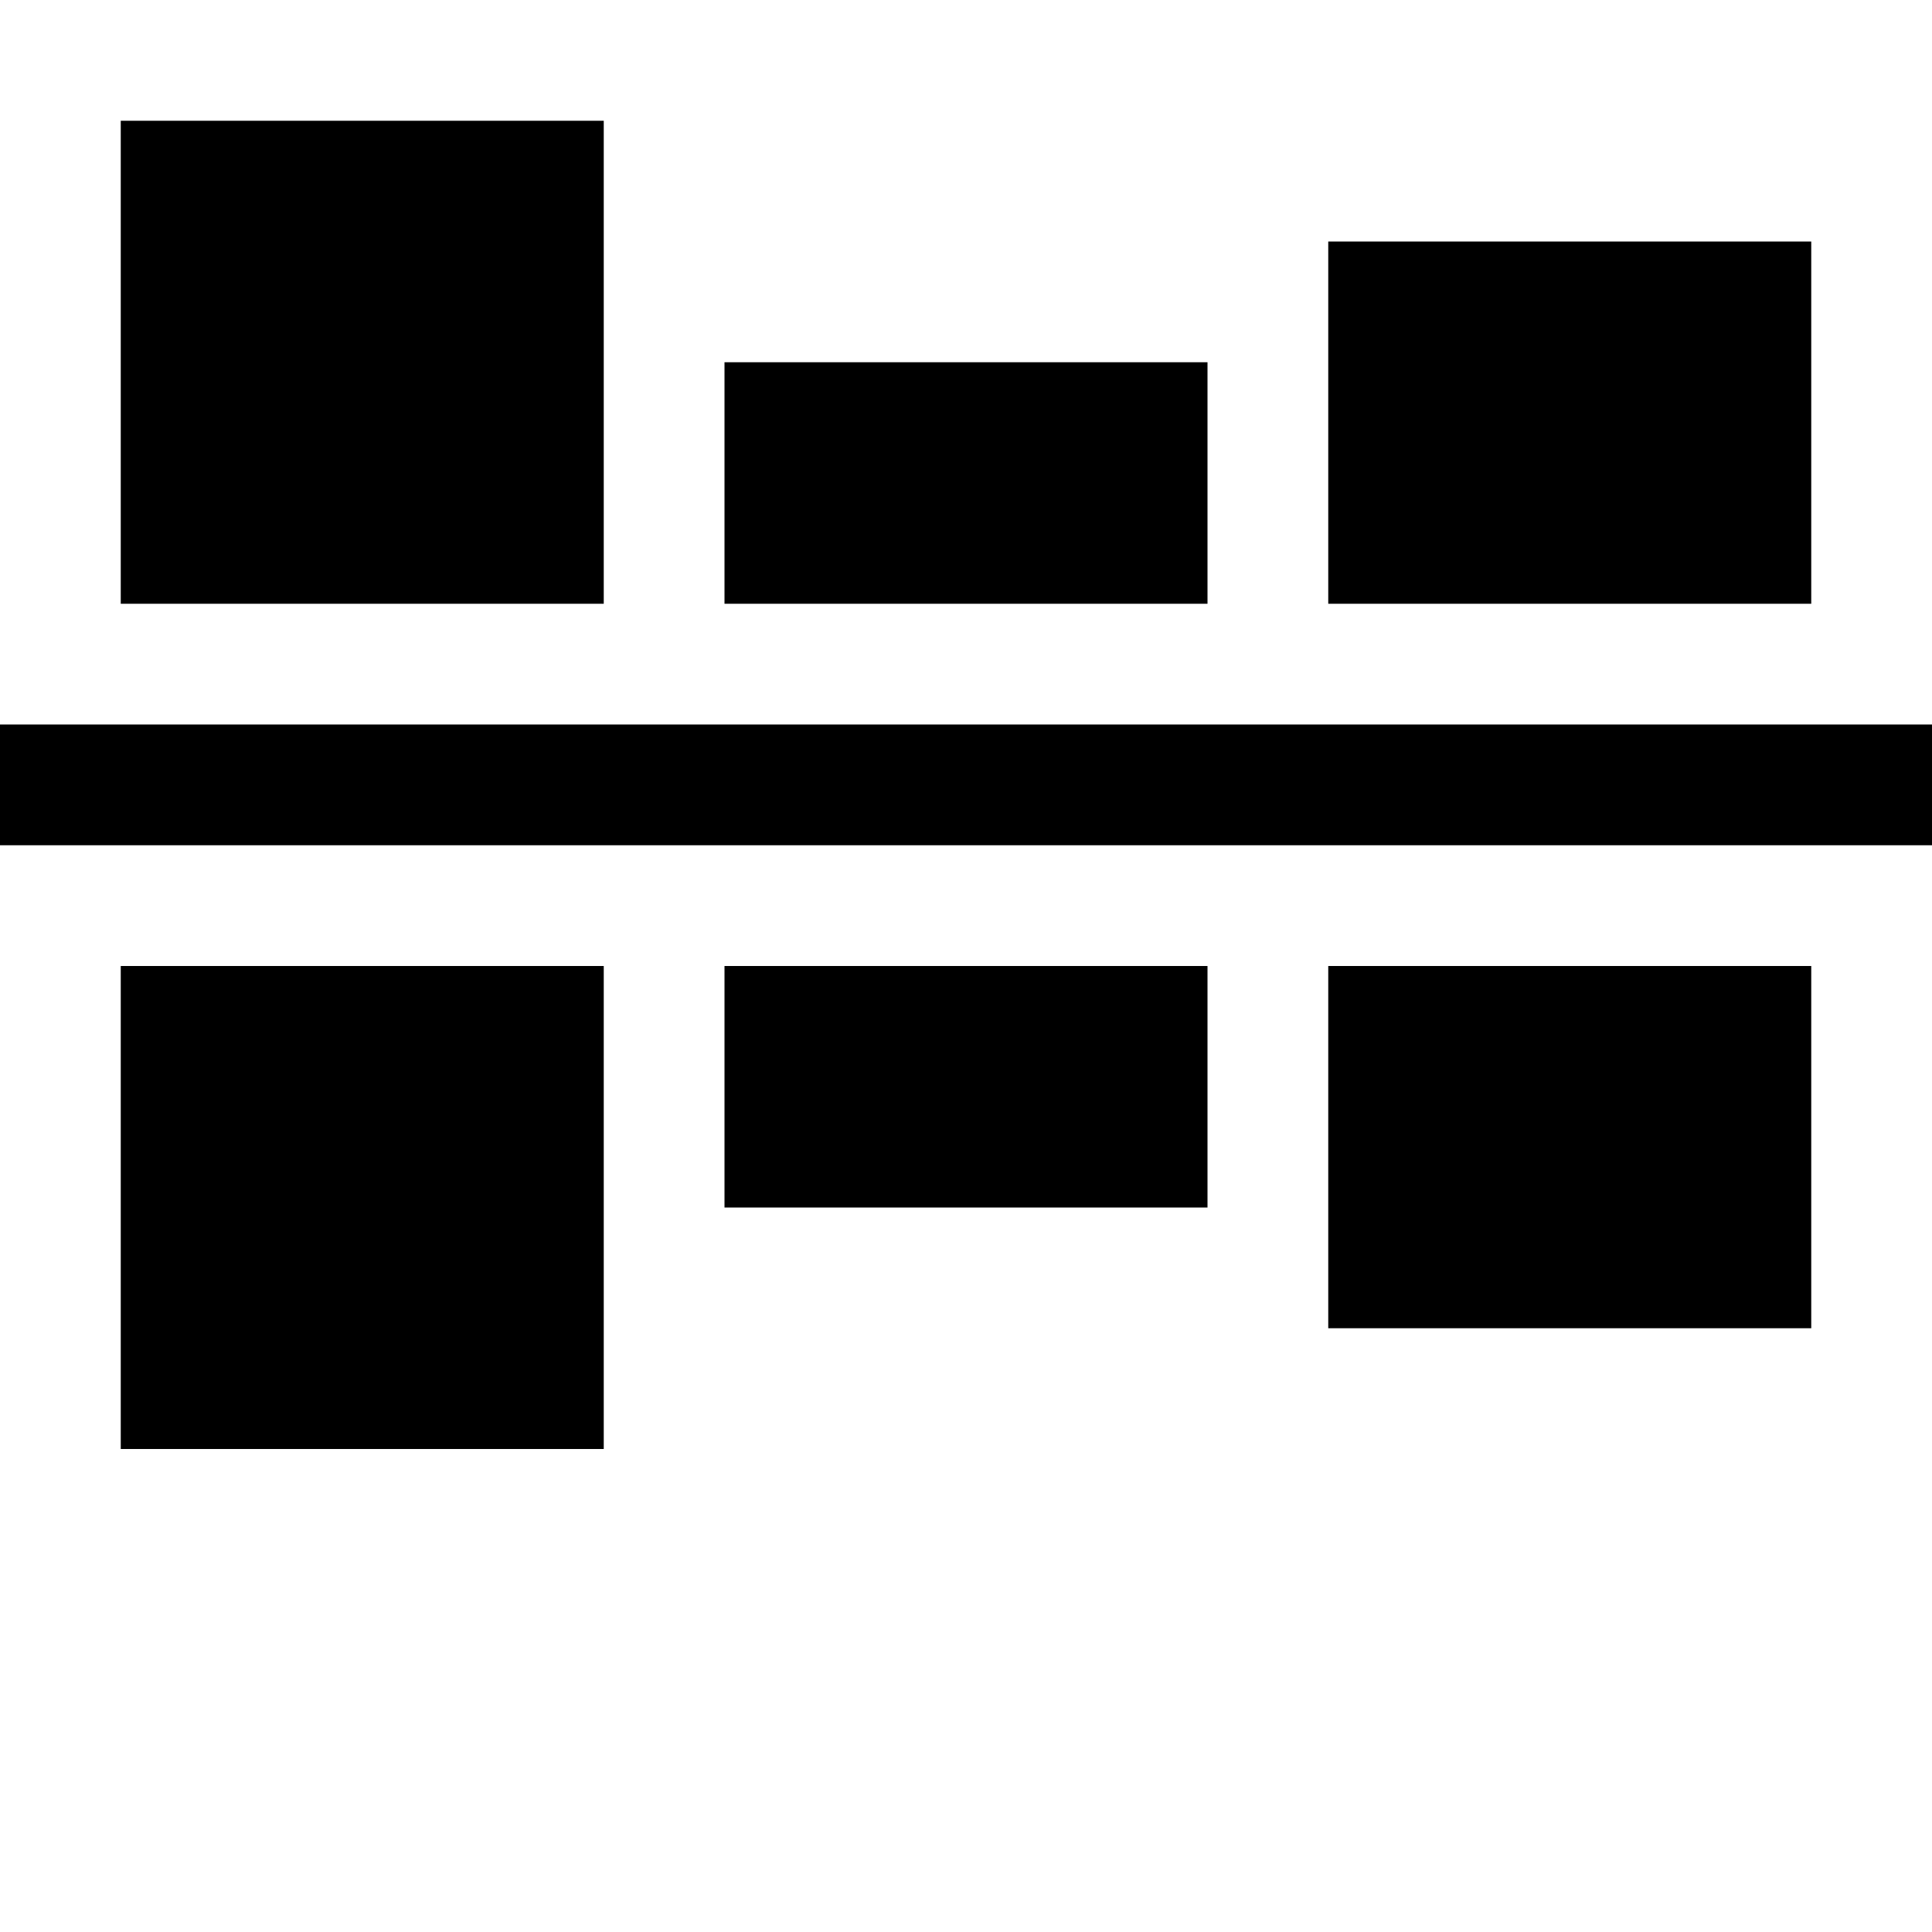 <svg data-icon="vertical-align" version="1.1" xmlns="http://www.w3.org/2000/svg" width="16" height="16" class="iconic iconic-vertical-align iconic-size-sm iconic-vertical-align-center" viewBox="0 0 16 16">
  <g>
    <title>Vertical Align Center</title>
  </g>
  <defs>
    <clipPath id="iconic-size-sm-vertical-align-center-clip-0">
      <path d="M1 4v-4h14v4h-14zm0 3v4h14v-4h-14z"></path>
    </clipPath>
  </defs>
  <g data-width="16" data-height="13" class="iconic-container iconic-vertical-align-center" transform="scale(1 1 ) translate(0 1 ) ">
    <path clip-path="url(#iconic-size-sm-vertical-align-center-clip-0)" class="iconic-vertical-align-center-element iconic-vertical-align-center-element-3 iconic-property-fill" d="M11 1h4v9h-4z"></path>
    <path clip-path="url(#iconic-size-sm-vertical-align-center-clip-0)" class="iconic-vertical-align-center-element iconic-vertical-align-center-element-2 iconic-property-fill" d="M6 2h4v7h-4z"></path>
    <path clip-path="url(#iconic-size-sm-vertical-align-center-clip-0)" class="iconic-vertical-align-center-element iconic-vertical-align-center-element-1 iconic-property-fill" d="M1 0h4v11h-4z"></path>
    <path stroke="#000" stroke-miterlimit="10" class="iconic-vertical-align-center-alignment-line iconic-property-stroke" d="M0 5.5h16" fill="none"></path>
  </g>
</svg>